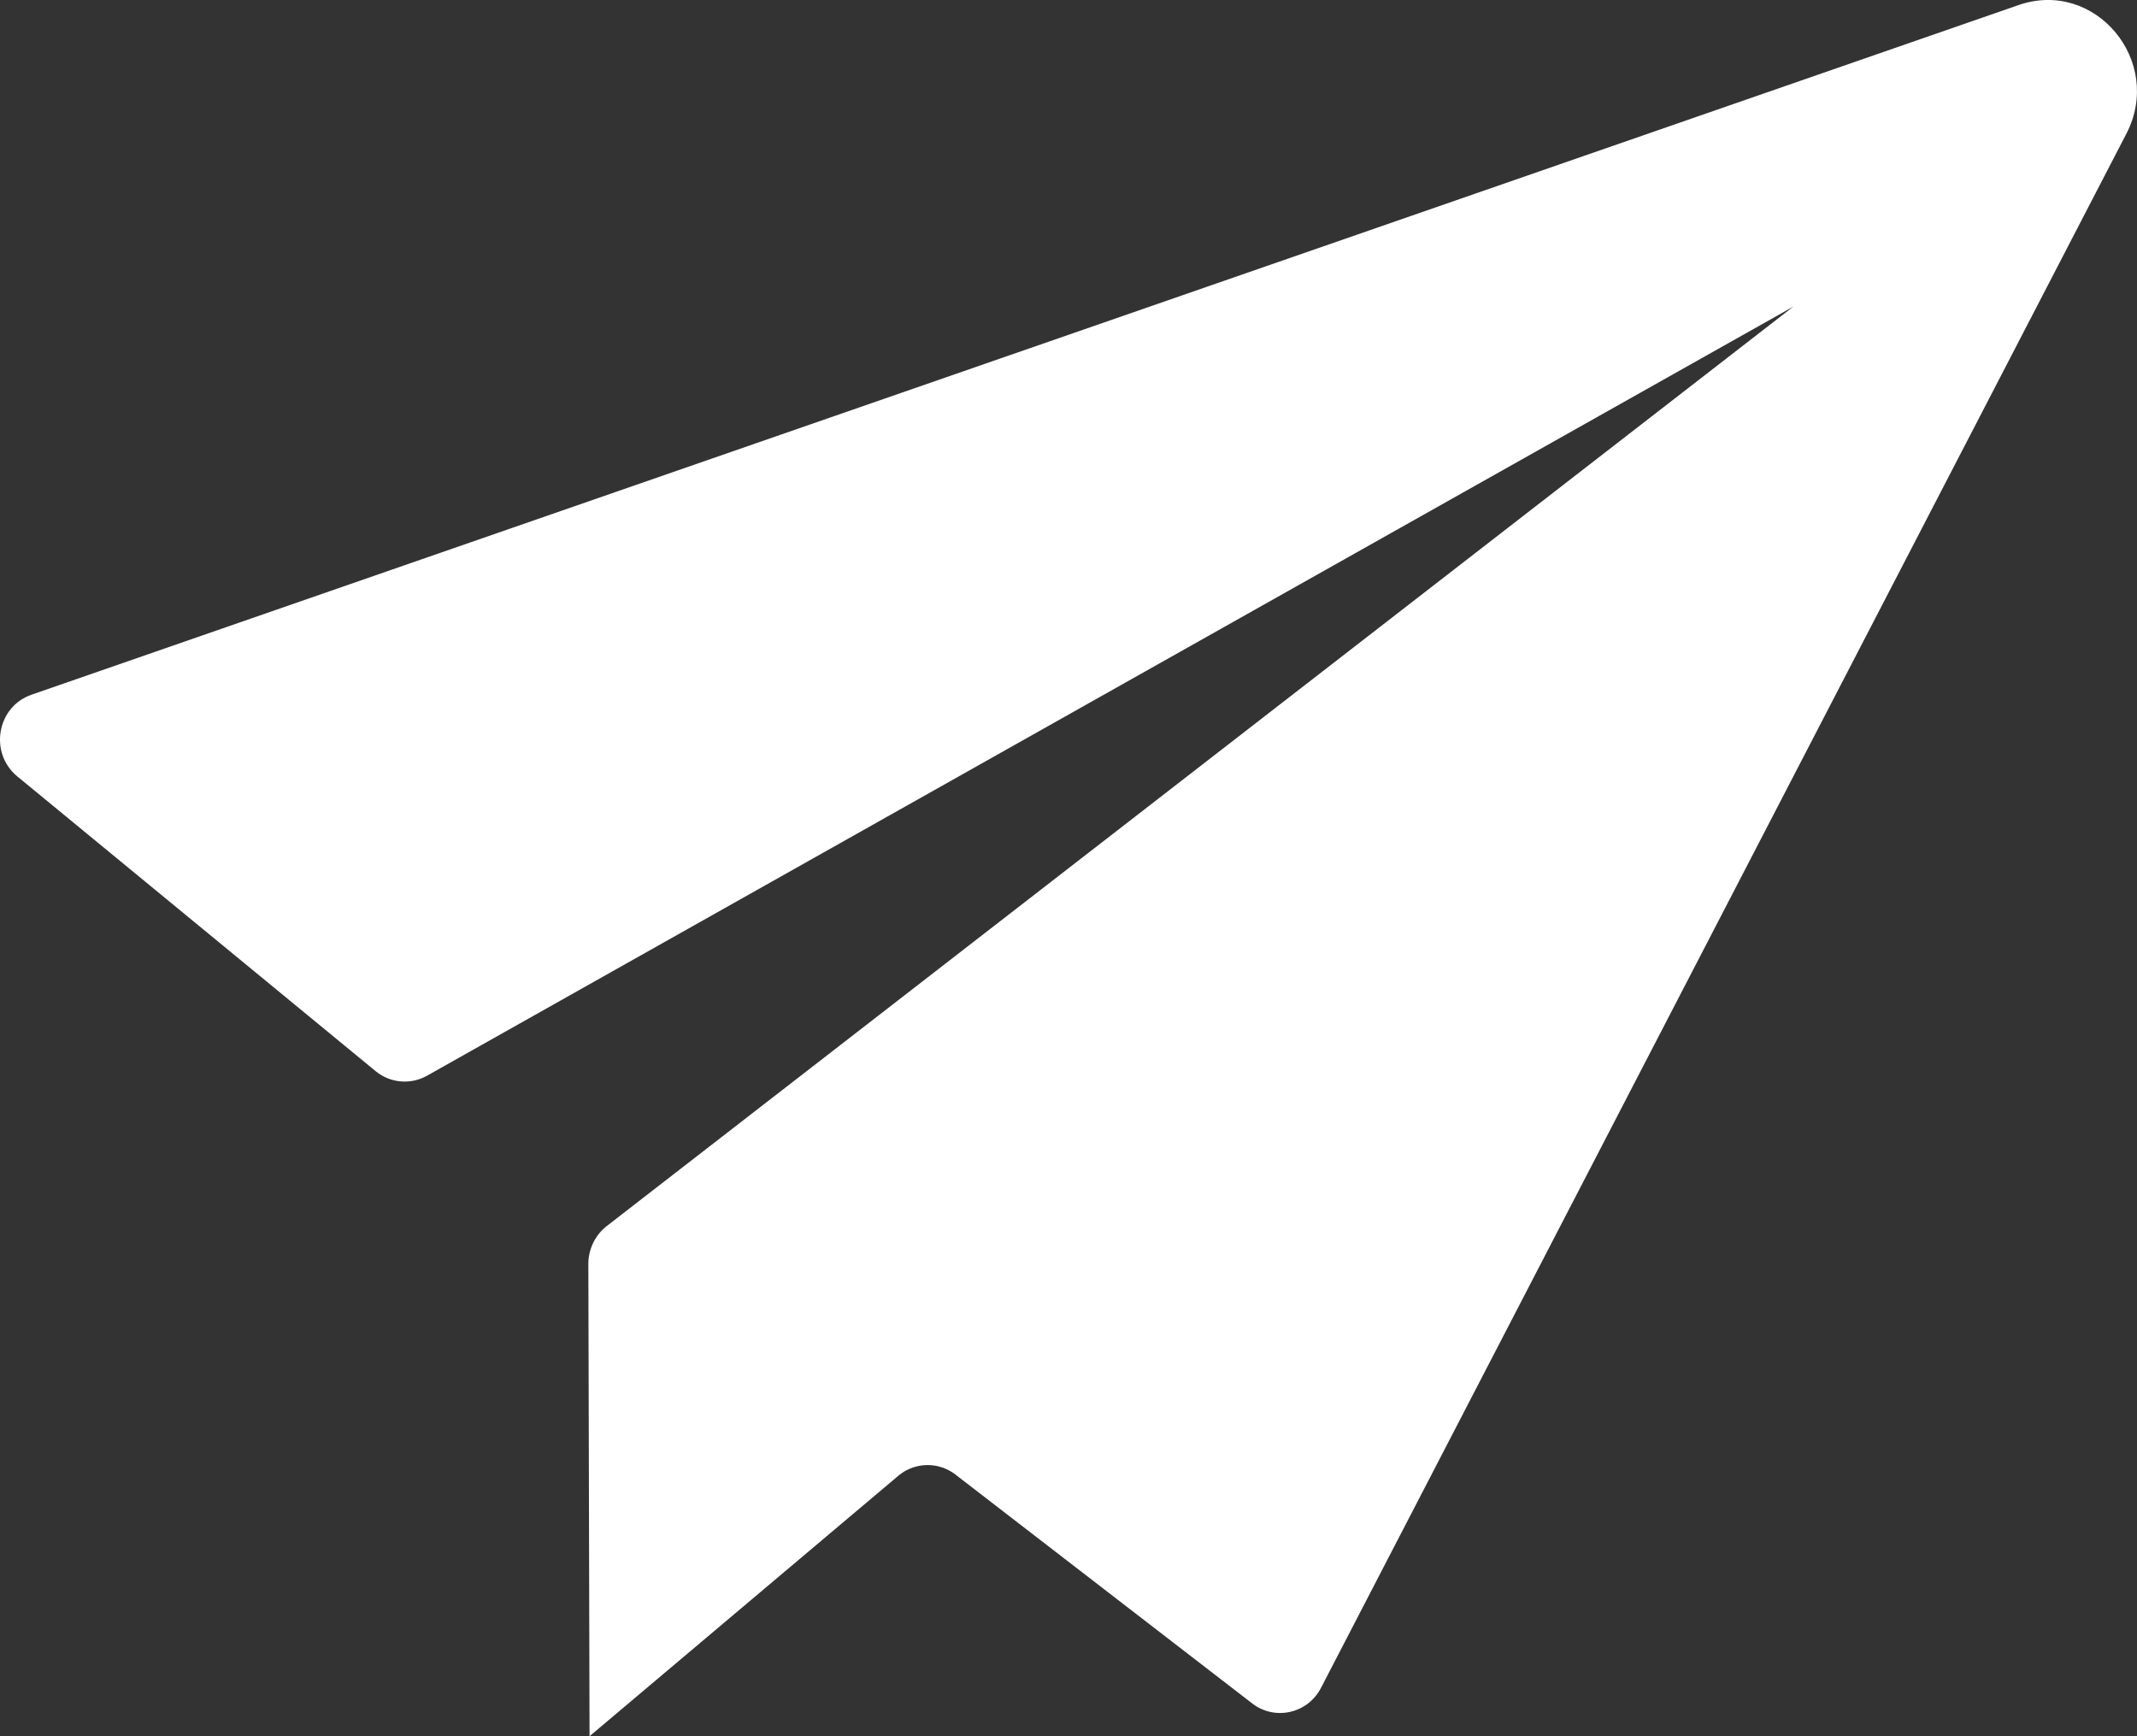<svg width="16" height="13" viewBox="0 0 16 13" fill="none" xmlns="http://www.w3.org/2000/svg">
<rect x="0" y="0" width="16" height="13" fill="#333333" stroke="none"/>
<path fill-rule="evenodd" clip-rule="evenodd" d="M0.235 5.202L15.113 0.038C15.686 -0.161 16.203 0.457 15.92 1.002L9.891 12.637C9.792 12.83 9.546 12.886 9.376 12.755L7.155 11.042C7.031 10.945 6.857 10.946 6.734 11.043L4.414 13L4.405 9.454C4.408 9.347 4.459 9.245 4.543 9.18L13.428 2.295L3.198 8.054C3.074 8.124 2.921 8.11 2.812 8.02L0.129 5.813C-0.083 5.638 -0.024 5.292 0.235 5.202Z" fill="white"/>
</svg>
